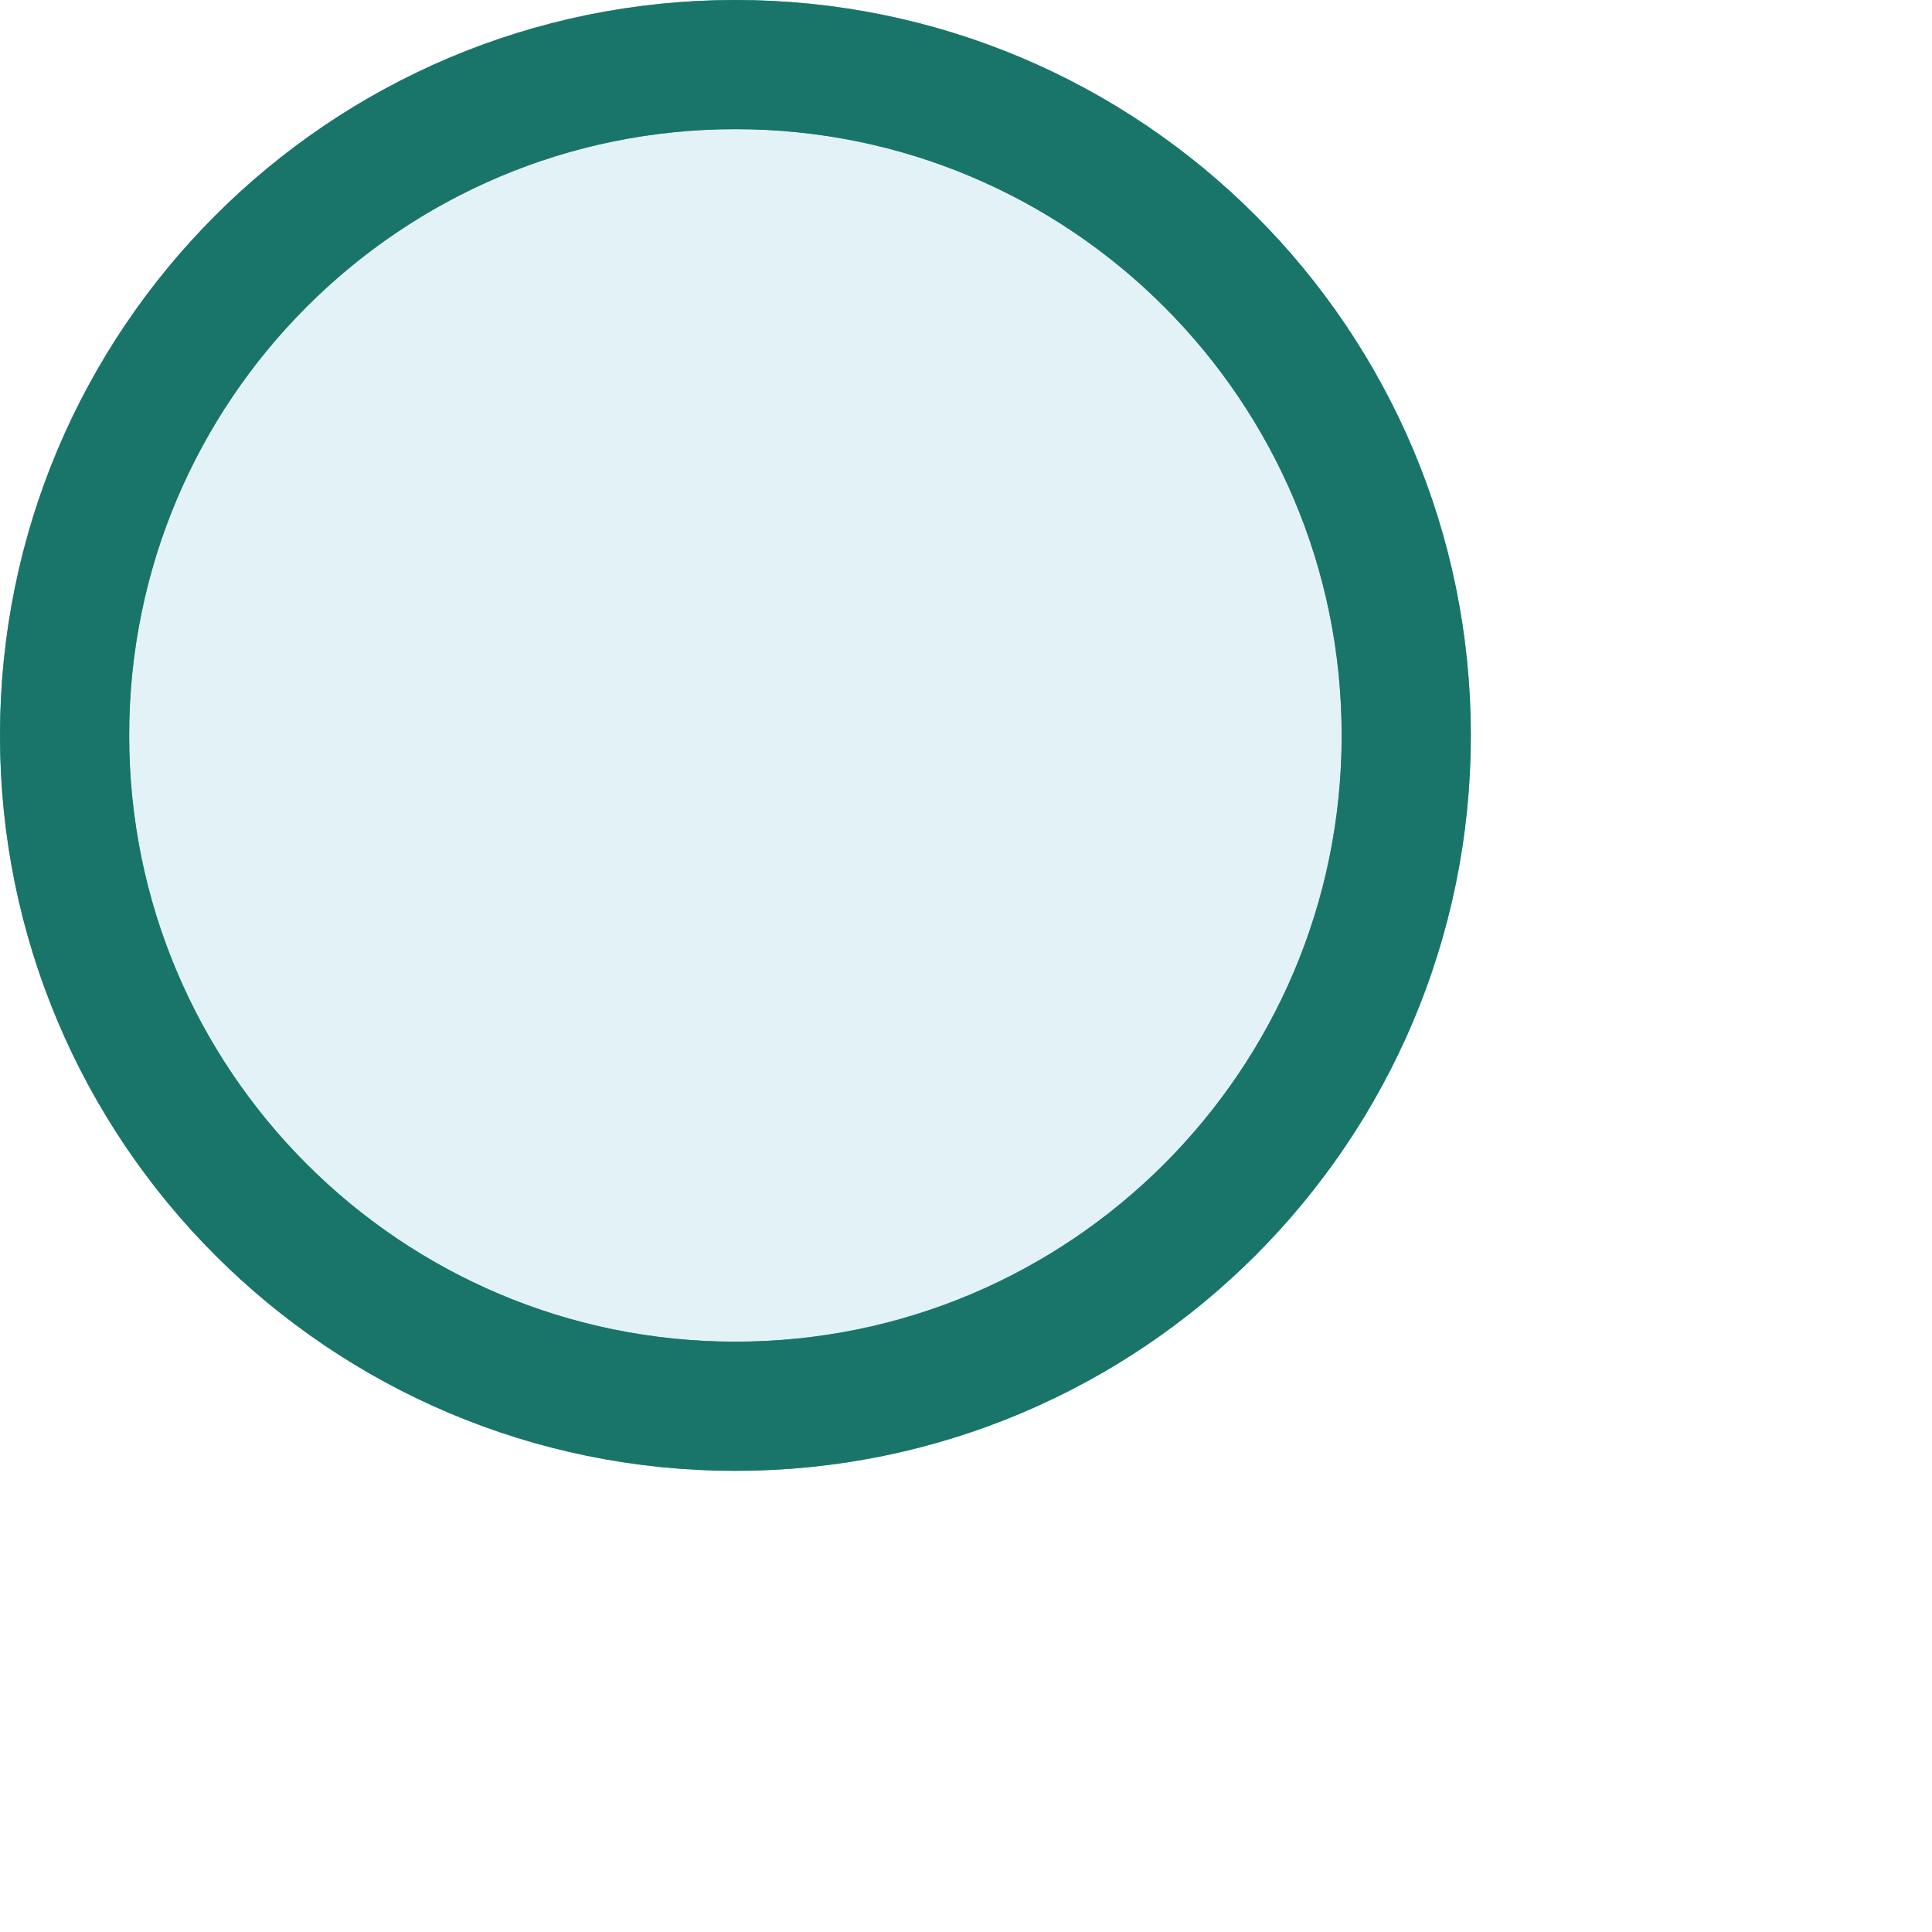 <svg
 xmlns="http://www.w3.org/2000/svg"
 xmlns:xlink="http://www.w3.org/1999/xlink"
 width="0.33in" height="0.33in">
<path fill-rule="evenodd"  stroke="rgb(25, 117, 106)" stroke-width="2.118px" stroke-linecap="butt" stroke-linejoin="miter" opacity="0.671" fill="rgb(213, 235, 243)"
 d="M12.059,1.059 C18.134,1.059 23.059,5.984 23.059,12.059 C23.059,18.134 18.134,23.059 12.059,23.059 C5.984,23.059 1.059,18.134 1.059,12.059 C1.059,5.984 5.984,1.059 12.059,1.059 Z"/>
<path fill-rule="evenodd"  stroke="rgb(25, 117, 106)" stroke-width="2.118px" stroke-linecap="butt" stroke-linejoin="miter" fill="none"
 d="M12.059,1.059 C18.134,1.059 23.059,5.984 23.059,12.059 C23.059,18.134 18.134,23.059 12.059,23.059 C5.984,23.059 1.059,18.134 1.059,12.059 C1.059,5.984 5.984,1.059 12.059,1.059 Z"/>
</svg>
